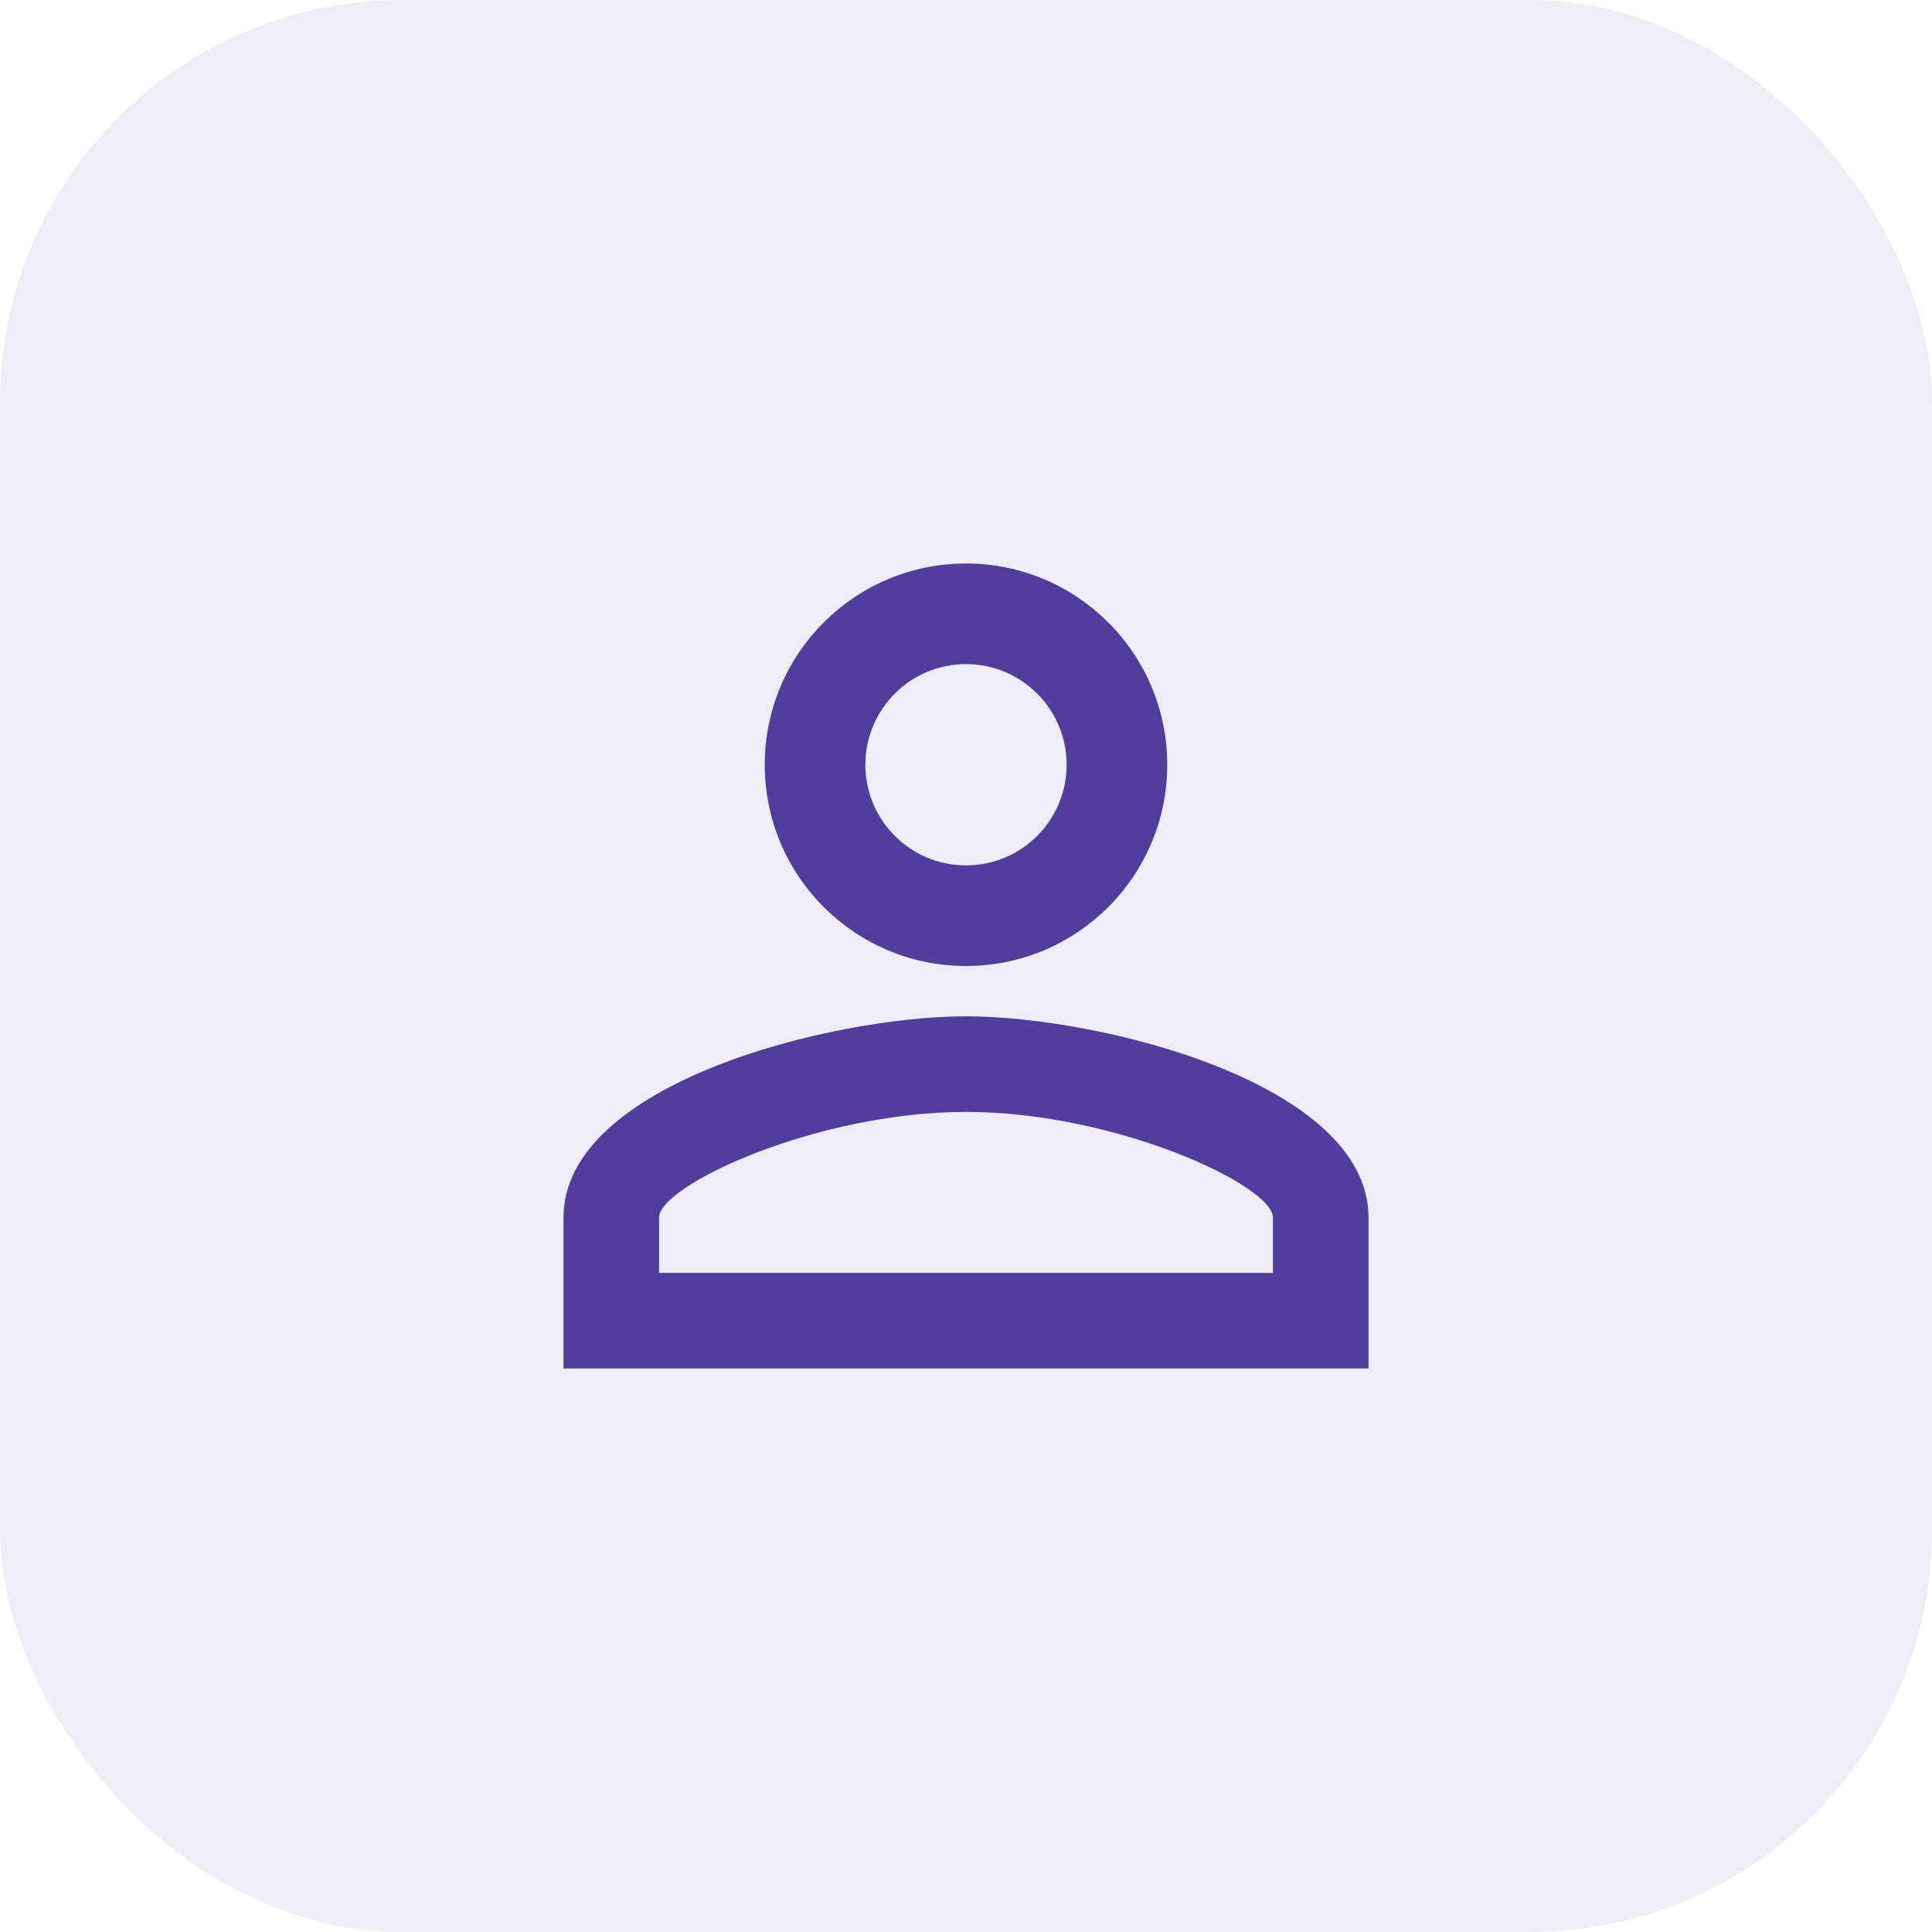 <svg width="48" height="48" viewBox="0 0 48 48" fill="none" xmlns="http://www.w3.org/2000/svg">
<rect width="48" height="48" rx="10" fill="#503E9D" fill-opacity="0.1"/>
<path fill-rule="evenodd" clip-rule="evenodd" d="M29 19C29 16.239 26.761 14 24 14C21.239 14 19 16.239 19 19C19 21.761 21.239 24 24 24C26.761 24 29 21.761 29 19ZM21.5 19C21.5 17.619 22.619 16.5 24 16.5C25.381 16.5 26.5 17.619 26.5 19C26.5 20.381 25.381 21.5 24 21.5C22.619 21.5 21.5 20.381 21.5 19ZM24 25.25C27.337 25.25 34 26.913 34 30.25V34H14V30.25C14 26.913 20.663 25.25 24 25.25ZM16.375 30.25C16.375 29.45 20.288 27.625 24 27.625C27.712 27.625 31.625 29.45 31.625 30.25V31.625H16.375V30.25Z" fill="#503E9D"/>
</svg>
